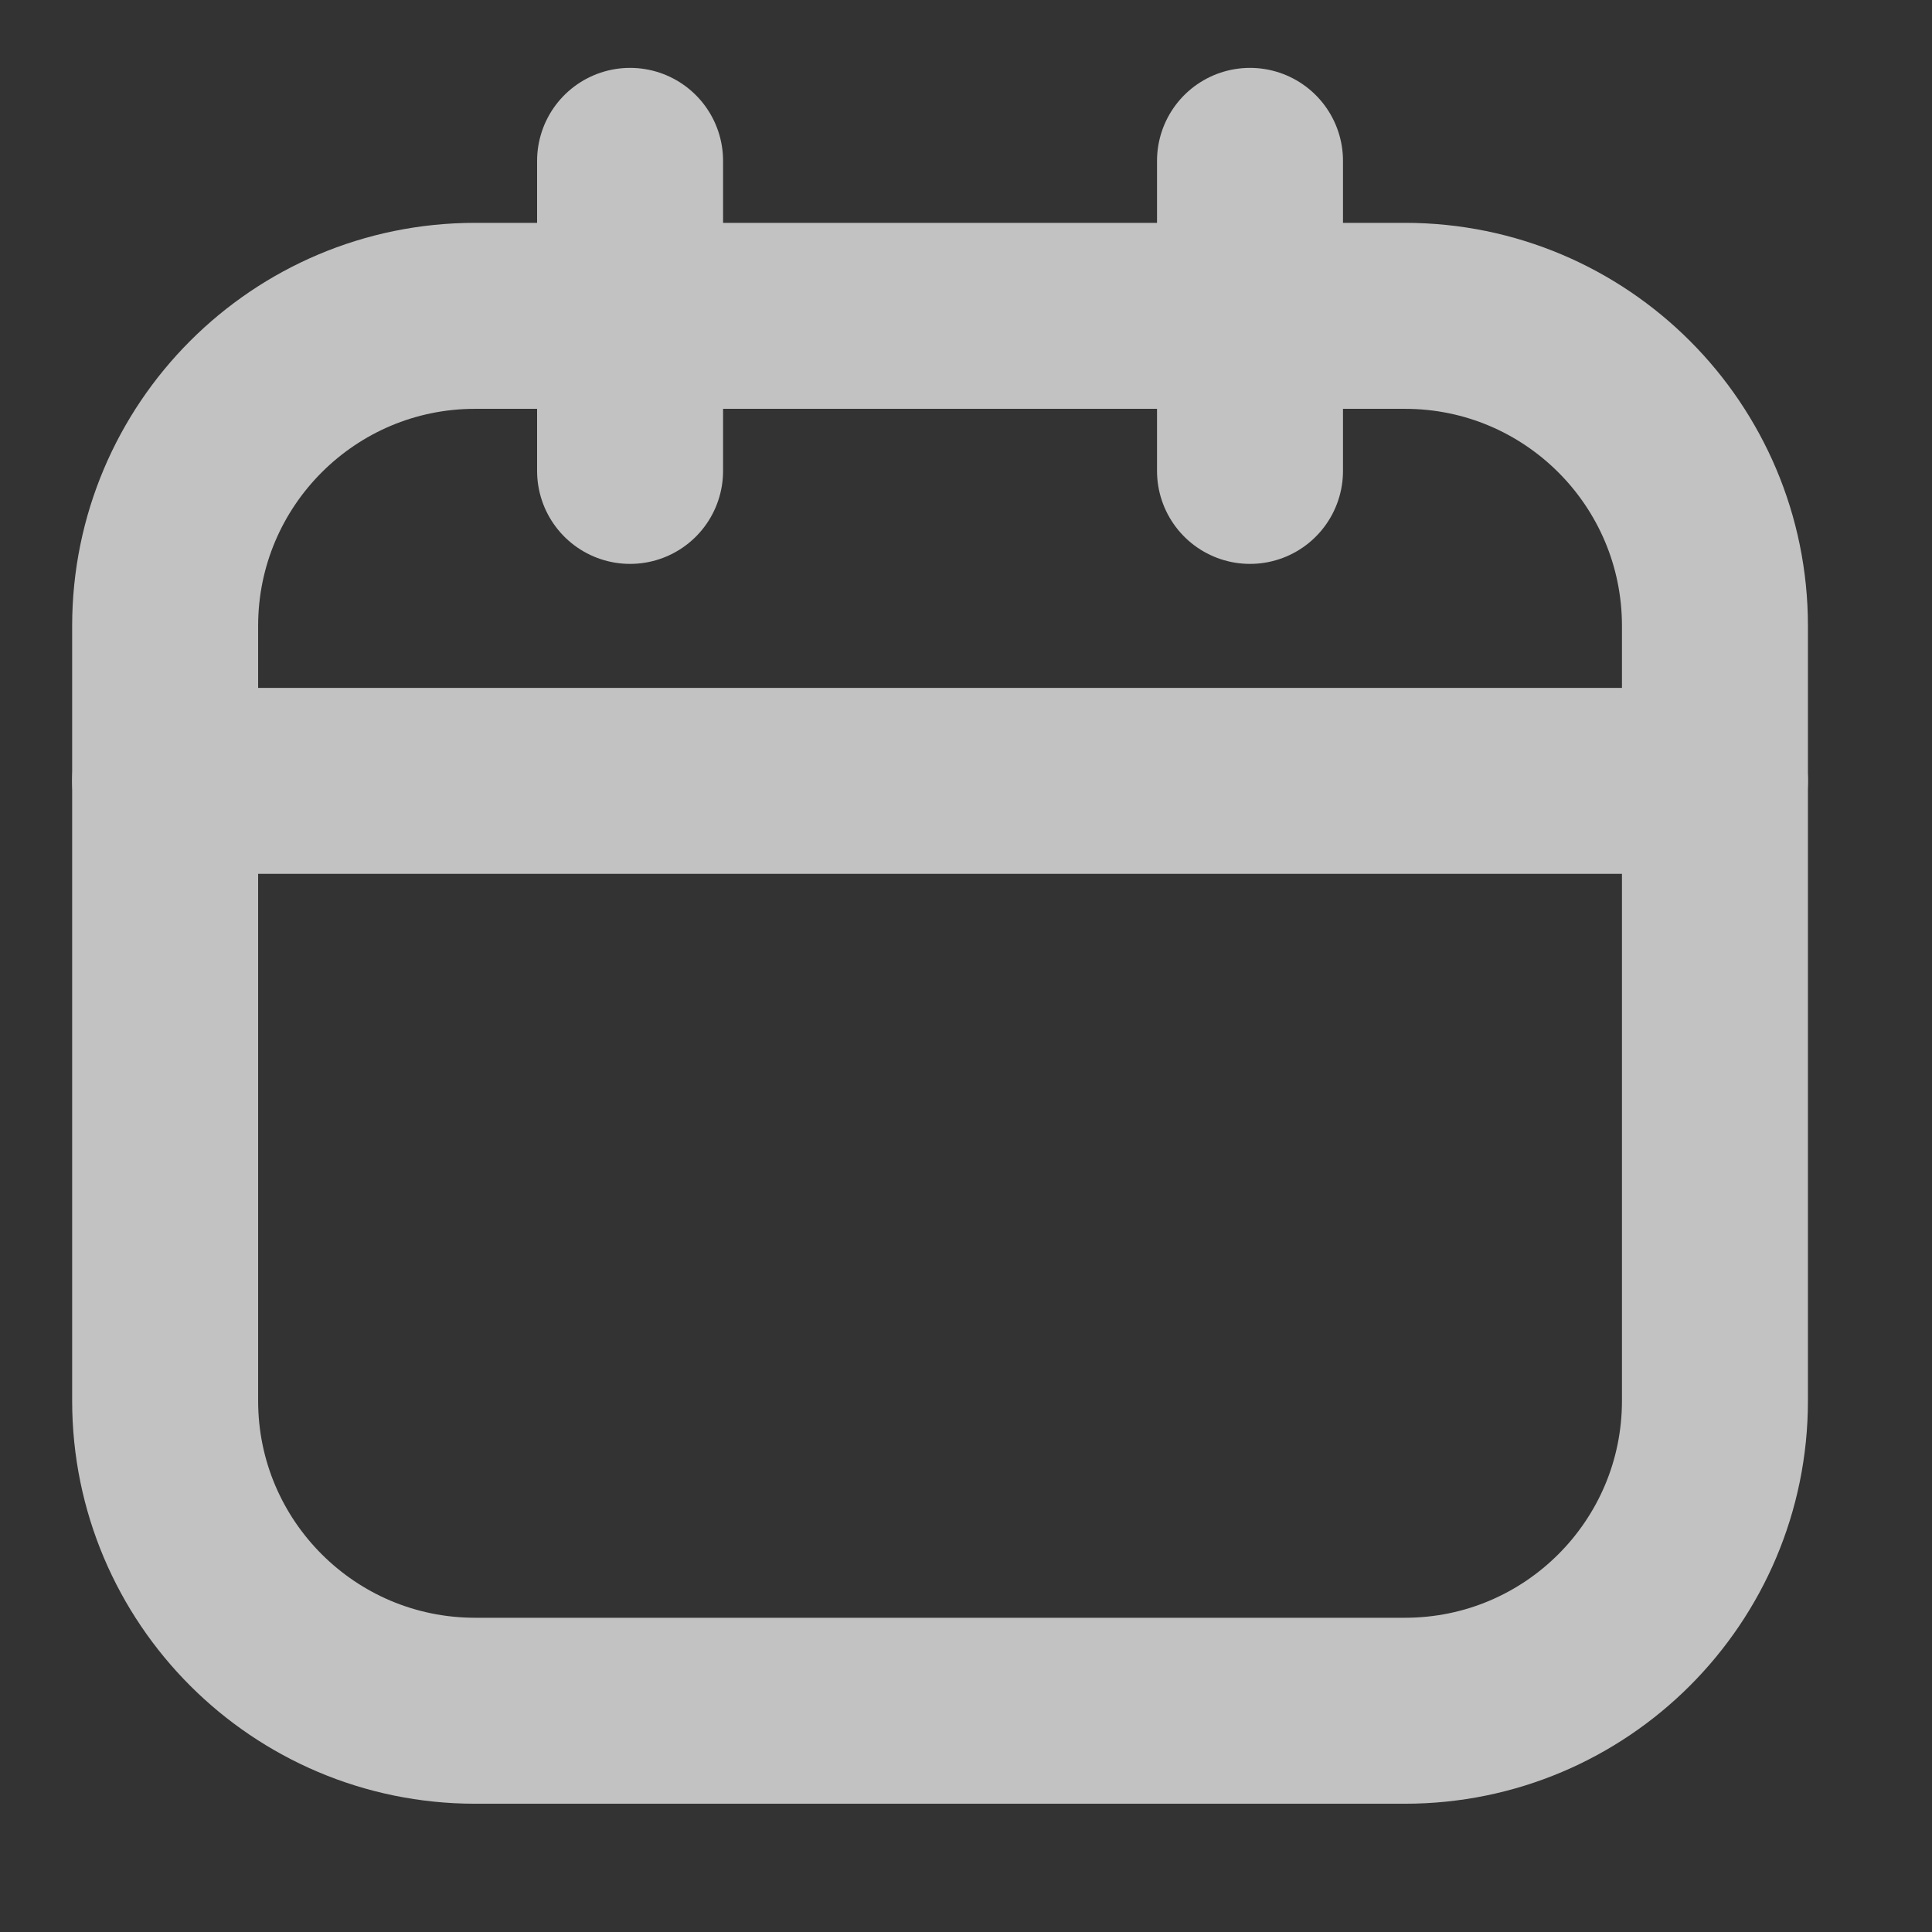 <svg width="23" height="23" viewBox="0 0 23 23" fill="none" xmlns="http://www.w3.org/2000/svg">
<rect x="0" y="0" width="23" height="23" fill="#333333" stroke="none"/>
<g opacity="0.7" clip-path="url(#clip0_531_156)">
<path d="M16.726 3.76H5.656C3.618 3.76 1.966 5.413 1.966 7.451V16.676C1.966 18.714 3.618 20.366 5.656 20.366H16.726C18.764 20.366 20.416 18.714 20.416 16.676V7.451C20.416 5.413 18.764 3.76 16.726 3.76Z" stroke="white" stroke-width="2.214" stroke-linecap="round" stroke-linejoin="round"/>
<path d="M1.966 9.296H20.416M7.501 1.915V5.606V1.915ZM14.881 1.915V5.606V1.915Z" stroke="white" stroke-width="2.214" stroke-linecap="round" stroke-linejoin="round"/>
</g>
<defs>
<clipPath id="clip0_531_156">
<rect width="22.141" height="22.141" fill="white" transform="translate(0.121 0.07)"/>
</clipPath>
</defs>
</svg>
